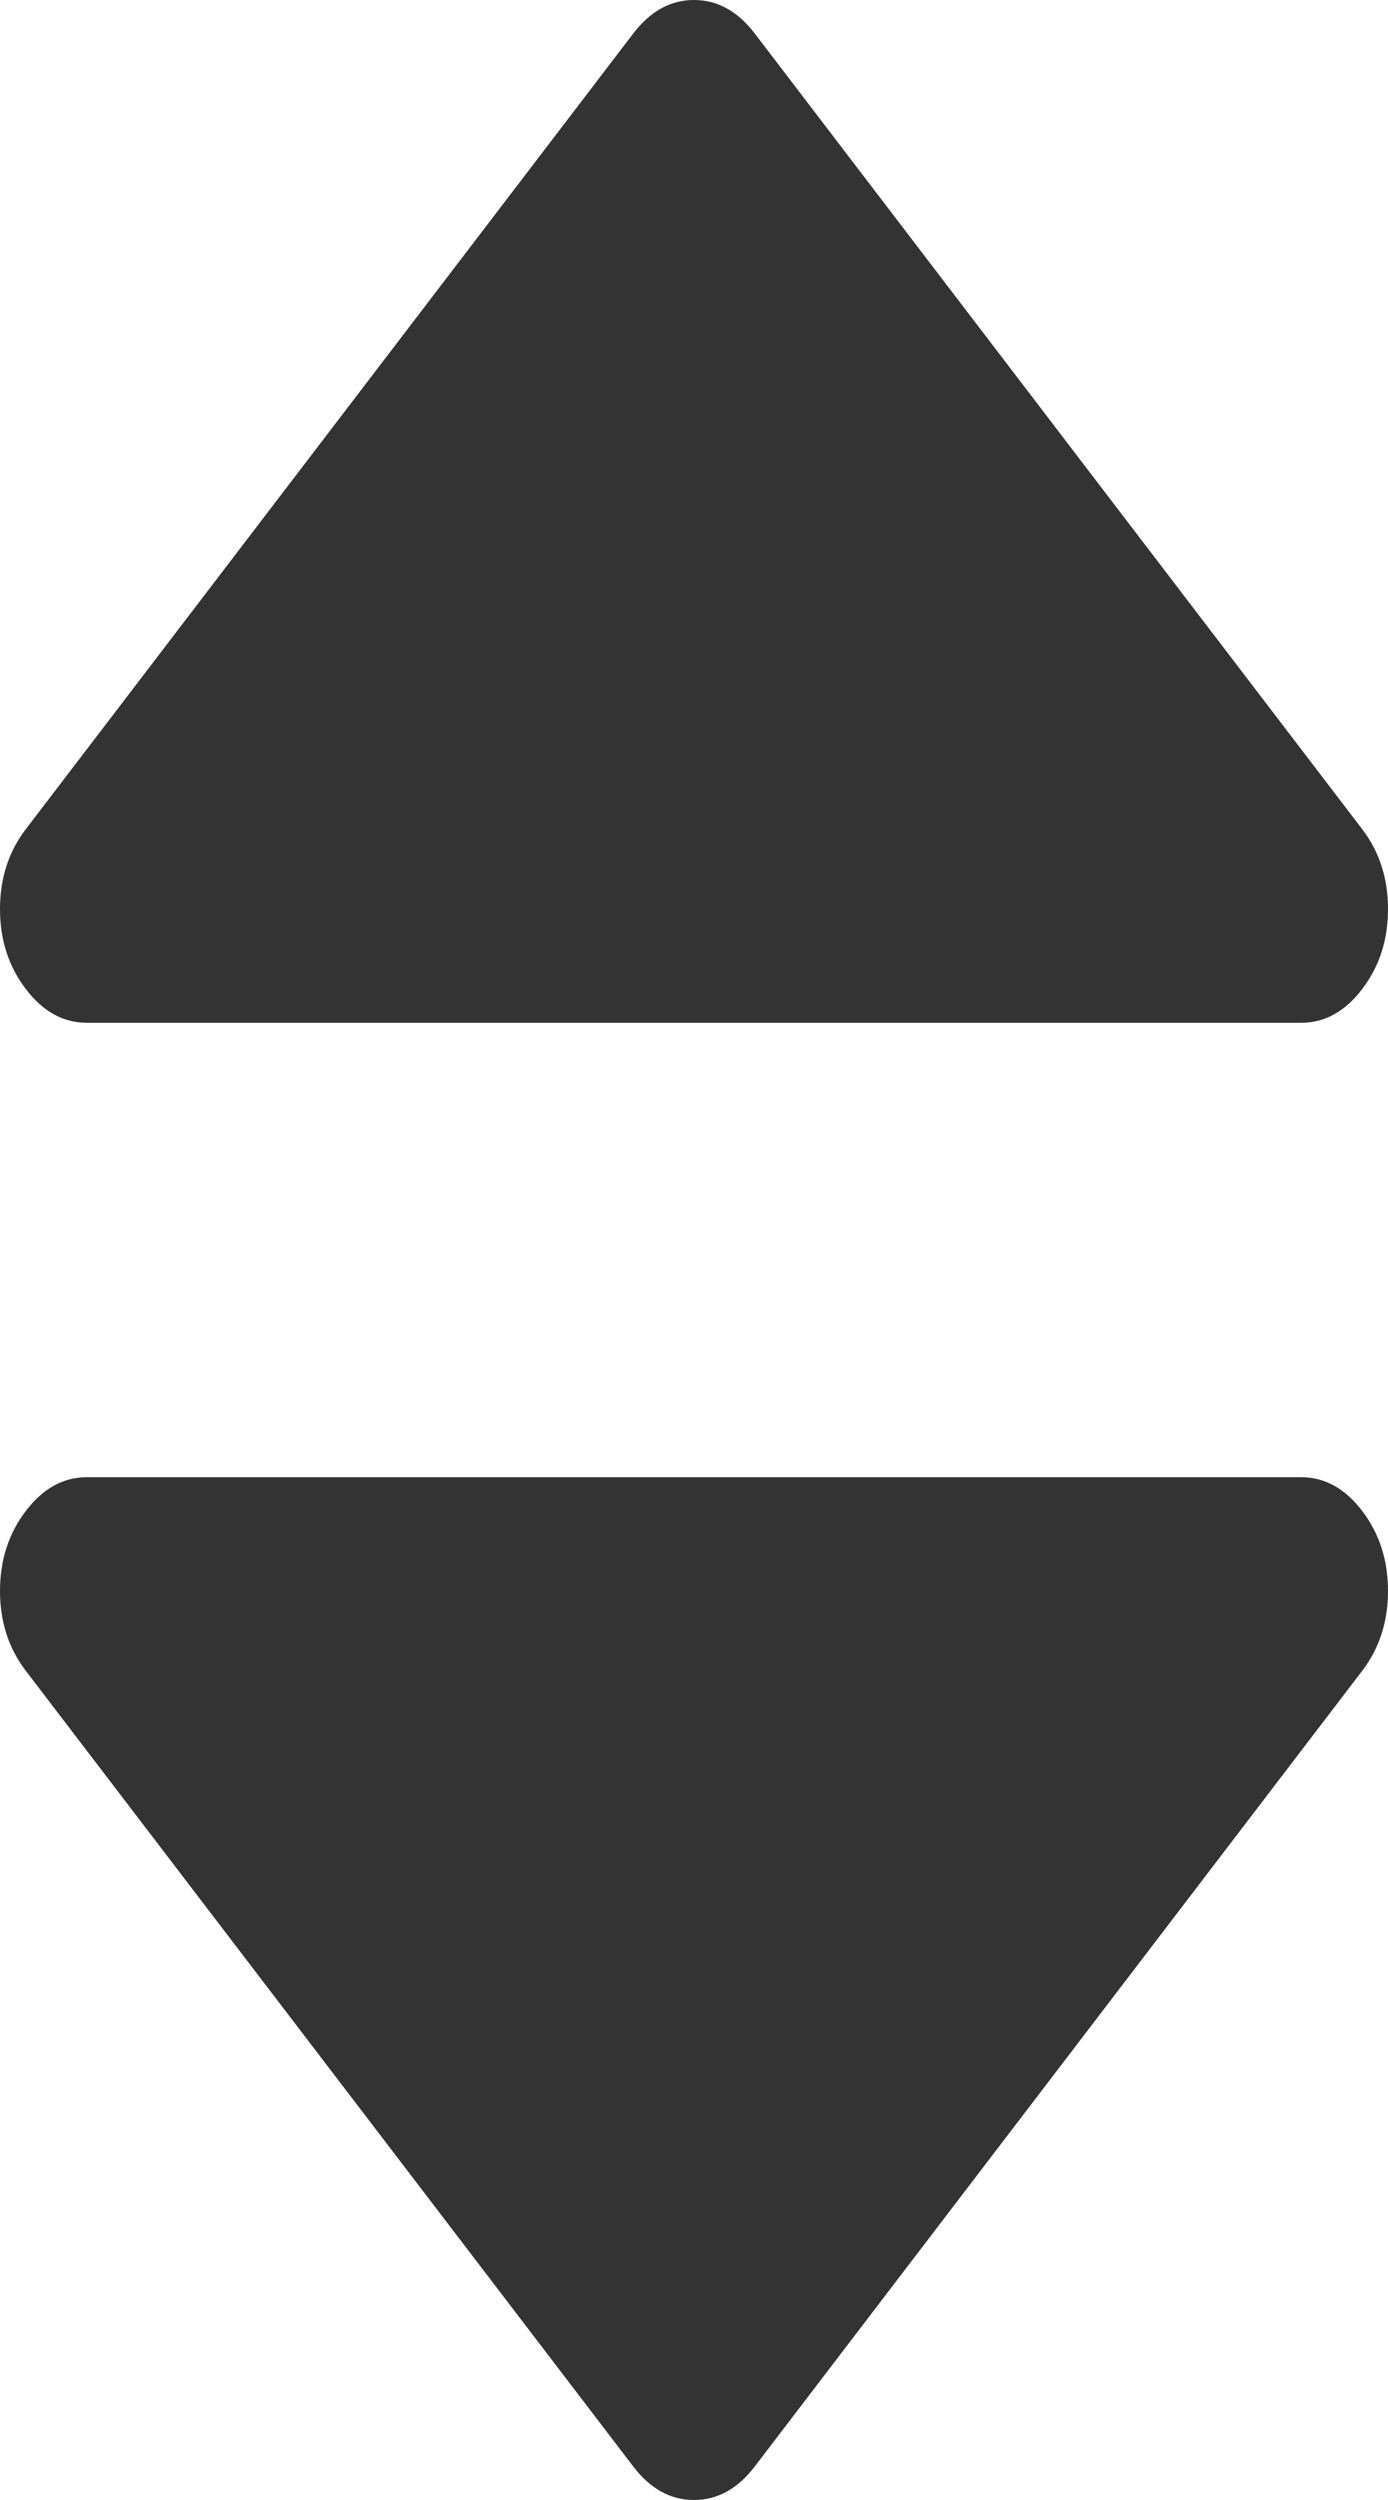 ﻿<?xml version="1.0" encoding="utf-8"?>
<svg version="1.1" xmlns:xlink="http://www.w3.org/1999/xlink" width="10px" height="18px" xmlns="http://www.w3.org/2000/svg">
  <g transform="matrix(1 0 0 1 -816 -431 )">
    <path d="M 9.814 10.879  C 9.938 11.041  10 11.233  10 11.455  C 10 11.676  9.938 11.868  9.814 12.03  L 5.439 17.757  C 5.316 17.919  5.169 18  5 18  C 4.831 18  4.684 17.919  4.561 17.757  L 0.186 12.03  C 0.062 11.868  0 11.676  0 11.455  C 0 11.233  0.062 11.041  0.186 10.879  C 0.309 10.717  0.456 10.636  0.625 10.636  L 9.375 10.636  C 9.544 10.636  9.691 10.717  9.814 10.879  Z M 9.814 5.97  C 9.938 6.132  10 6.324  10 6.545  C 10 6.767  9.938 6.959  9.814 7.121  C 9.691 7.283  9.544 7.364  9.375 7.364  L 0.625 7.364  C 0.456 7.364  0.309 7.283  0.186 7.121  C 0.062 6.959  0 6.767  0 6.545  C 0 6.324  0.062 6.132  0.186 5.97  L 4.561 0.243  C 4.684 0.081  4.831 0  5 0  C 5.169 0  5.316 0.081  5.439 0.243  L 9.814 5.97  Z " fill-rule="nonzero" fill="#333333" stroke="none" transform="matrix(1 0 0 1 816 431 )" />
  </g>
</svg>